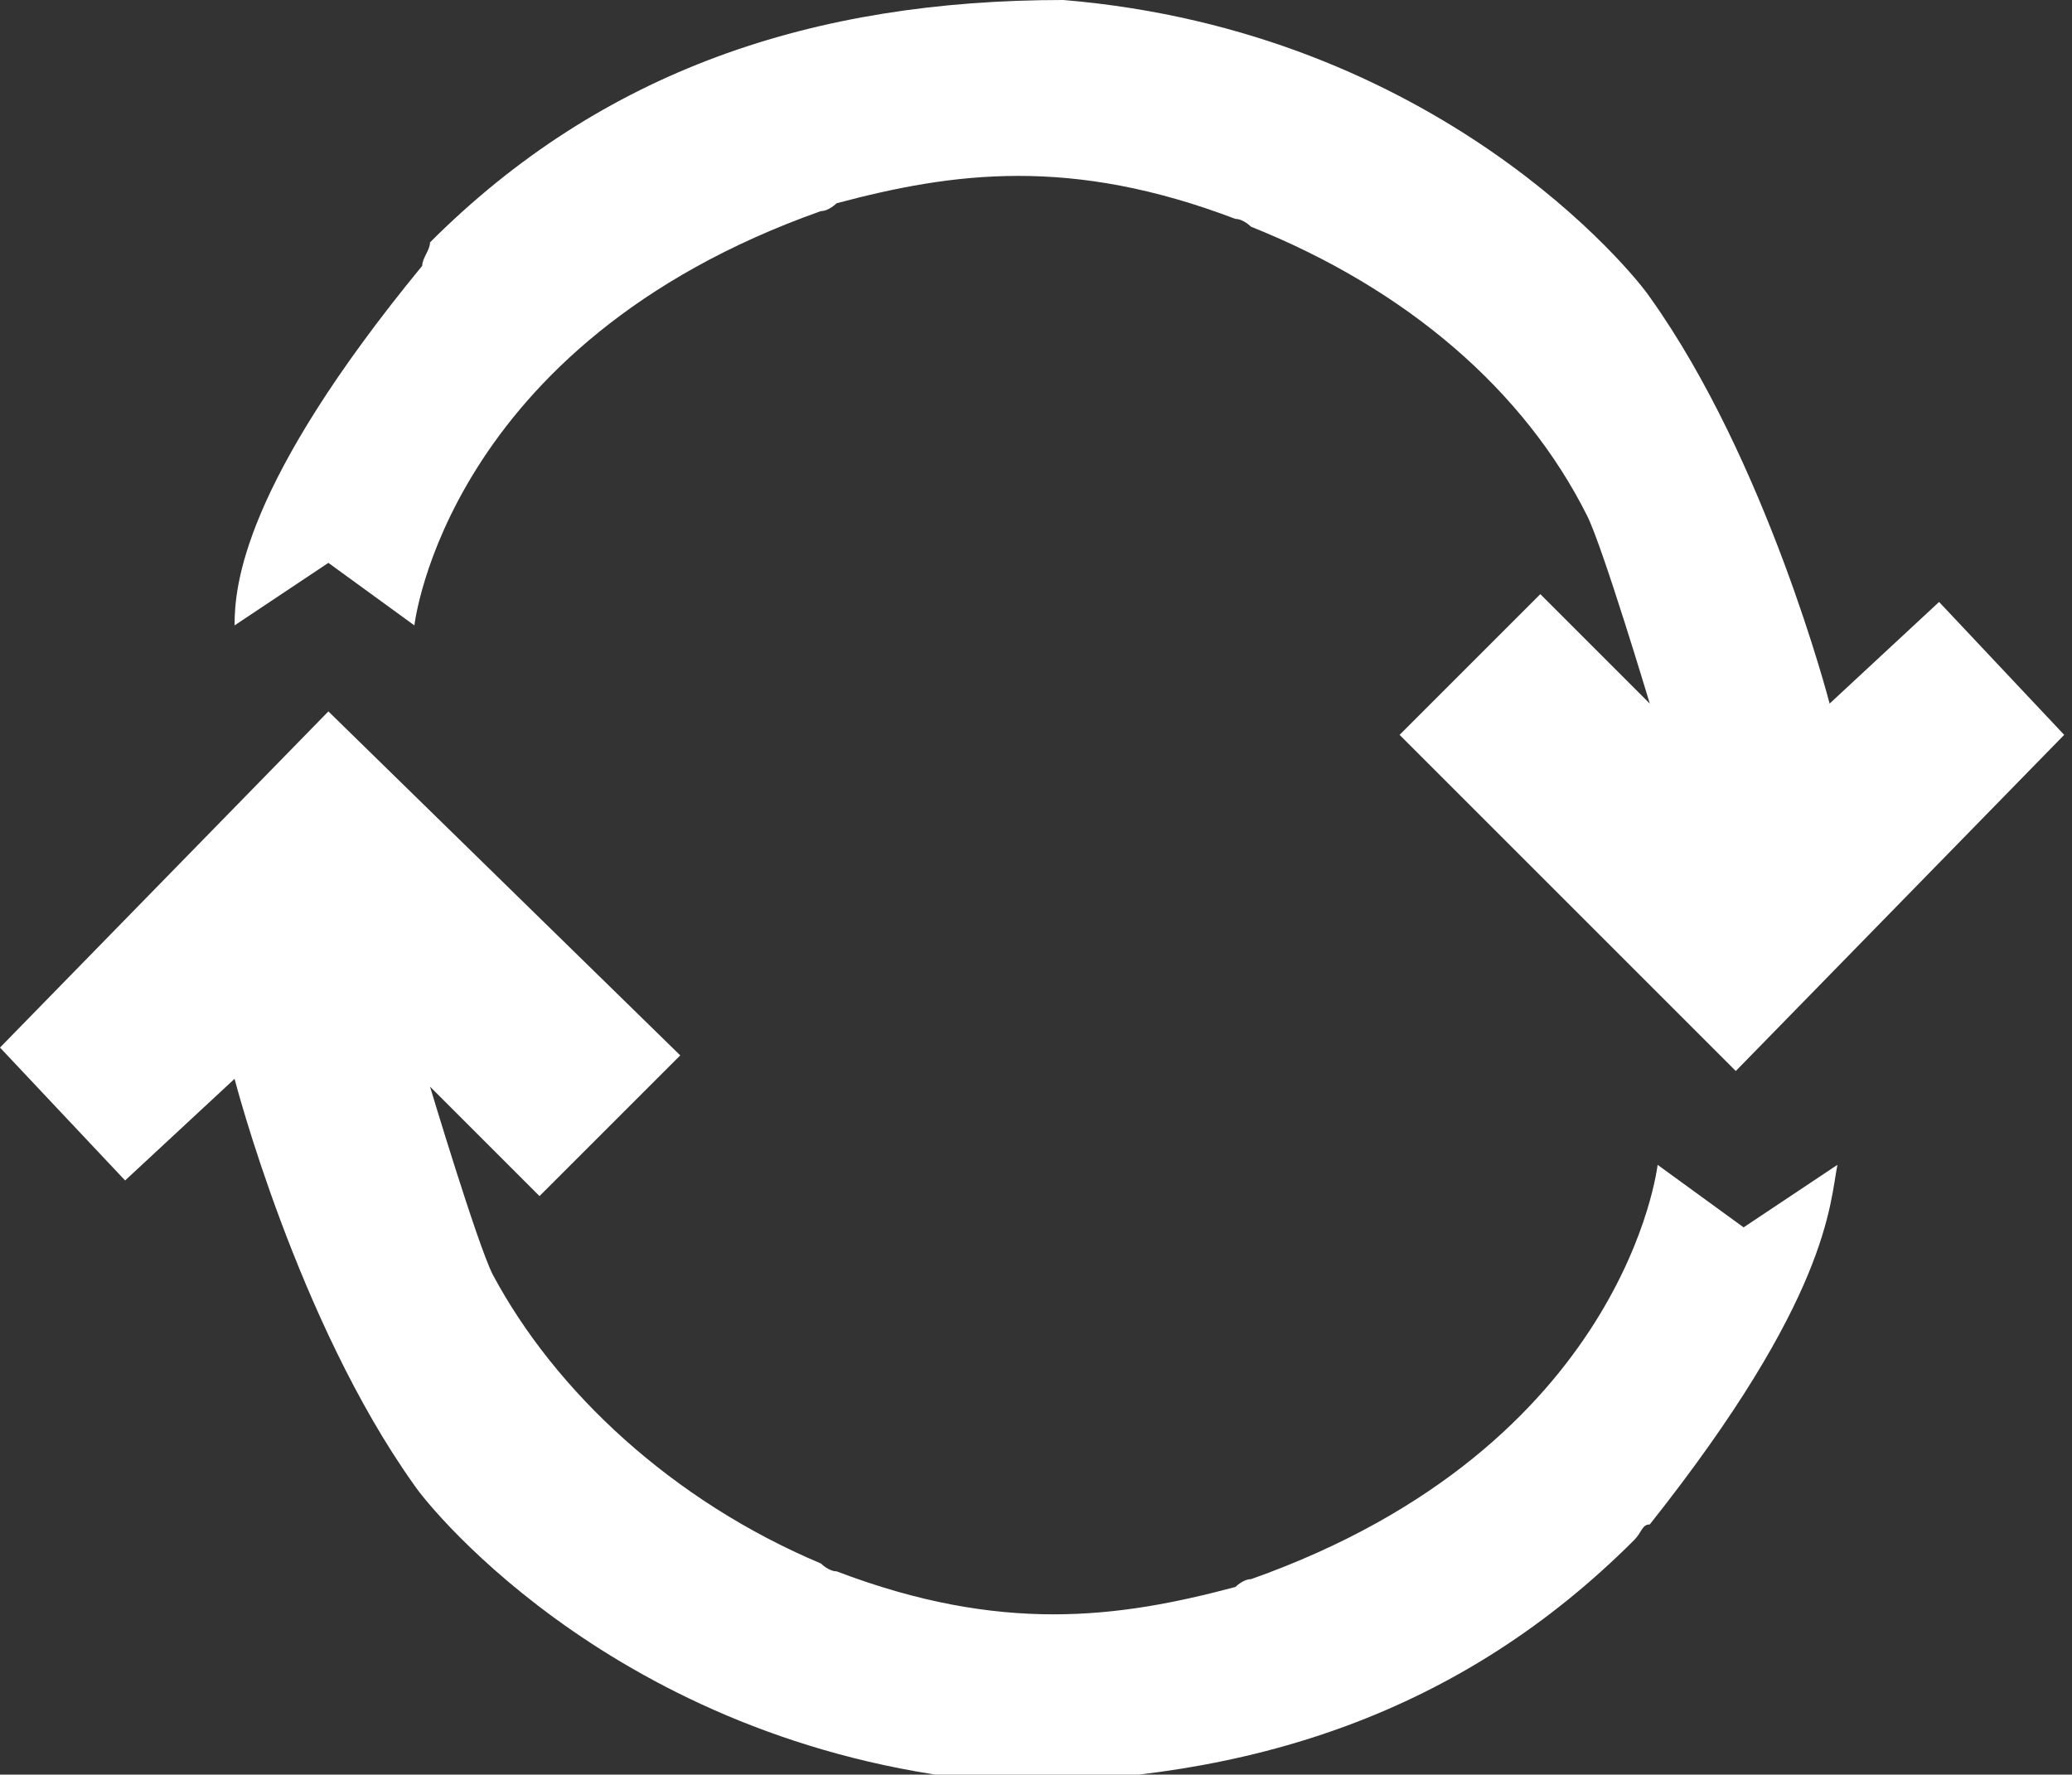 <?xml version="1.0" encoding="utf-8"?>
<!-- Generator: Adobe Illustrator 23.0.3, SVG Export Plug-In . SVG Version: 6.00 Build 0)  -->
<svg version="1.1" id="Layer_2" xmlns="http://www.w3.org/2000/svg" xmlns:xlink="http://www.w3.org/1999/xlink" x="0px" y="0px"
	 viewBox="0 0 26.5 22.7" style="enable-background:new 0 0 26.5 22.7;" xml:space="preserve">
<rect x="0" y="0" width="26.5" height="22.7" fill="#333333" stroke="none"/>
<style type="text/css">
	.st0{fill:#FFFFFF;}
</style>
<path class="st0" d="M4.2,9.1L0,13.4l1.6,1.7L3,13.8c0,0,0.8,3.1,2.3,5.2c0.2,0.3,2.7,3.4,7.5,3.8c3.2,0,5.9-0.9,8.1-3.1
	c0.1-0.1,0.1-0.2,0.2-0.2c2.3-2.9,2.3-4.1,2.4-4.6l-1.2,0.8l-1.1-0.8c0,0-0.4,3.6-5.2,5.3c-0.1,0-0.2,0.1-0.2,0.1
	c-1.5,0.4-3,0.6-5.1-0.2c-0.1,0-0.2-0.1-0.2-0.1c-1.9-0.8-3.4-2.2-4.2-3.7c-0.2-0.4-0.8-2.4-0.8-2.4l1.4,1.4l1.8-1.8L4.2,9.1z"/>
<path class="st0" d="M22.2,13.7l4.2-4.3l-1.6-1.7l-1.4,1.3c0,0-0.8-3.1-2.3-5.2c-0.2-0.3-2.7-3.4-7.5-3.8c-3.2,0-5.9,0.9-8.1,3.1
	C5.5,3.2,5.4,3.3,5.4,3.4C3.1,6.2,3,7.5,3,8l1.2-0.8L5.3,8c0,0,0.4-3.6,5.2-5.3c0.1,0,0.2-0.1,0.2-0.1c1.5-0.4,3-0.6,5.1,0.2
	c0.1,0,0.2,0.1,0.2,0.1C18,3.7,19.5,5,20.3,6.6C20.5,7,21.1,9,21.1,9l-1.4-1.4l-1.8,1.8L22.2,13.7z"/>
</svg>
